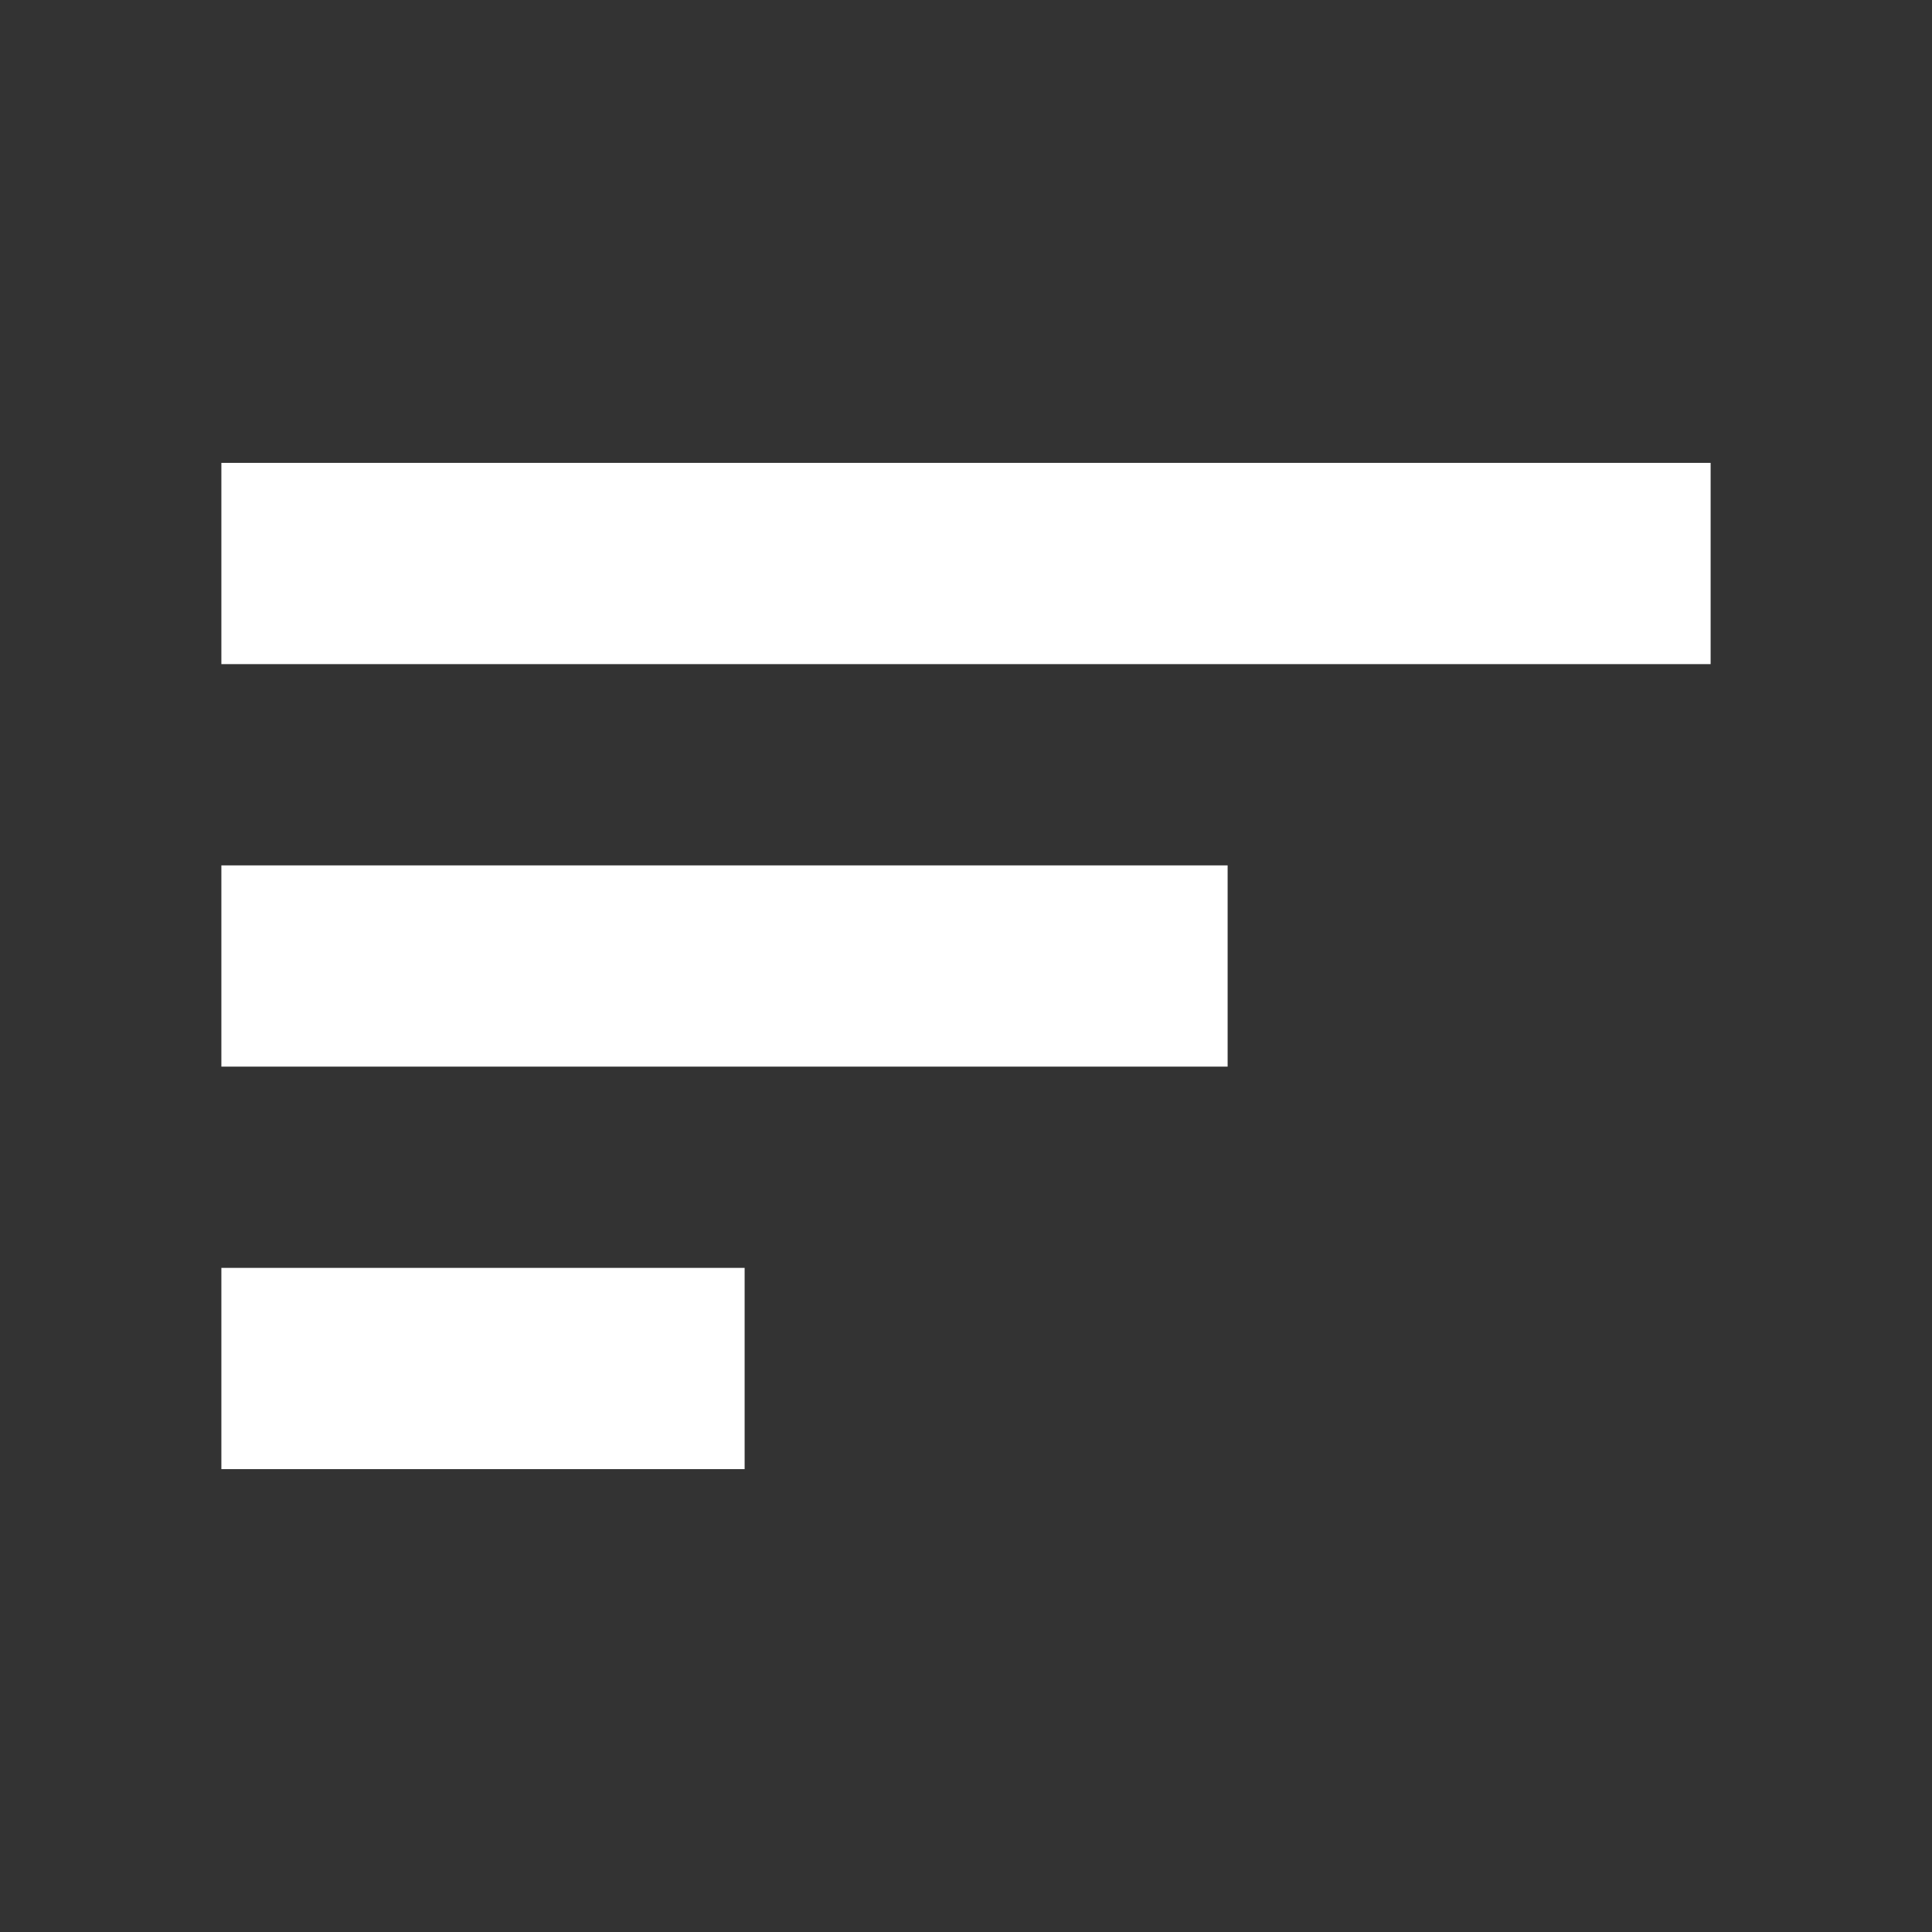 <?xml version="1.0" ?><svg height="48" viewBox="0 0 48 48" width="48" xmlns="http://www.w3.org/2000/svg"><rect x="0" y="0" width="48" height="48" fill="#333333" stroke="none"/><path stroke="white" fill="white" d="M6 36h12v-4h-12v4zm0-24v4h36v-4h-36zm0 14h24v-4h-24v4z"/><path  d="M0 0h48v48h-48z" fill="none"/></svg>